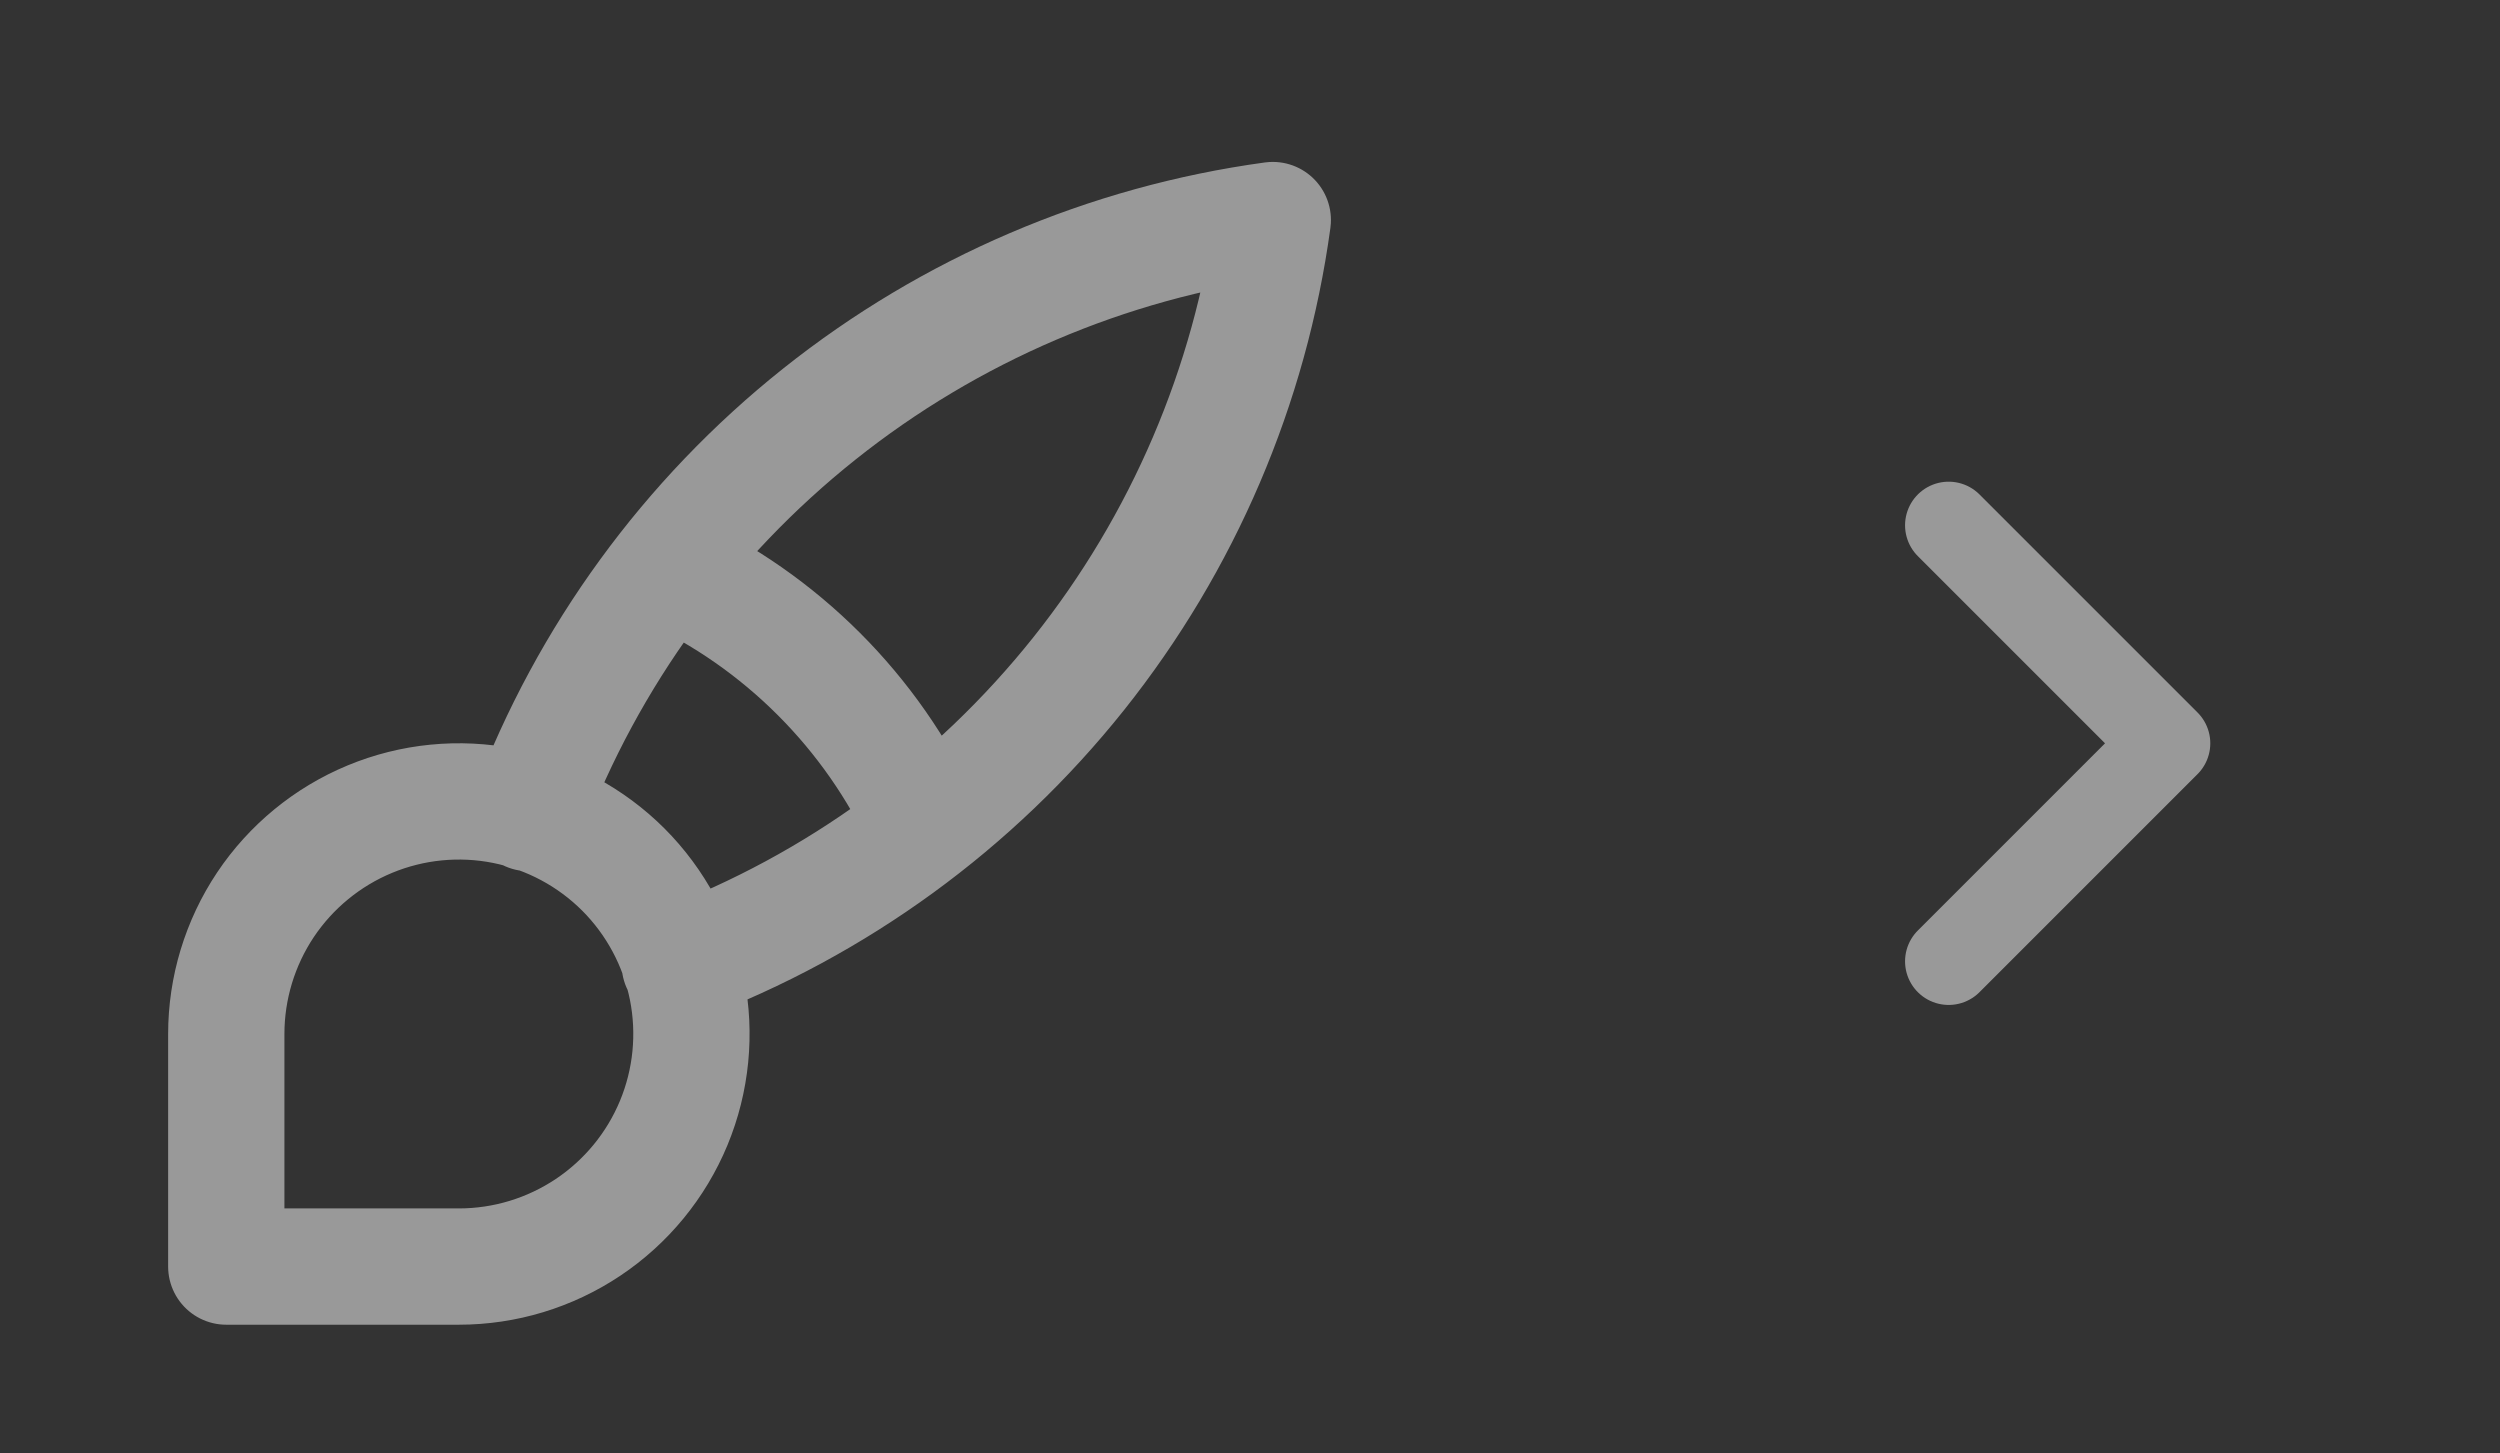 <svg width="43" height="25" viewBox="0 0 43 25" fill="none" xmlns="http://www.w3.org/2000/svg">
<rect x="0" y="0" width="43" height="25" fill="#333333" stroke="none"/>
<path d="M9.093 13.985C10.11 11.29 11.837 8.919 14.09 7.124C16.343 5.329 19.038 4.175 21.892 3.785C21.502 6.639 20.348 9.335 18.553 11.588C16.757 13.841 14.387 15.567 11.692 16.585M11.492 9.785C13.435 10.681 14.995 12.242 15.892 14.185M3.892 21.785V17.785C3.892 16.994 4.127 16.22 4.566 15.562C5.006 14.905 5.631 14.392 6.362 14.089C7.093 13.786 7.897 13.707 8.673 13.861C9.449 14.016 10.161 14.397 10.721 14.956C11.28 15.516 11.661 16.228 11.816 17.004C11.97 17.78 11.891 18.584 11.588 19.315C11.285 20.046 10.772 20.671 10.115 21.11C9.457 21.55 8.683 21.785 7.892 21.785H3.892Z" stroke="white" stroke-opacity="0.5" stroke-width="2" stroke-linecap="round" stroke-linejoin="round"/>
<path d="M33.517 9.035L37.267 12.785L33.517 16.535" stroke="white" stroke-opacity="0.5" stroke-width="1.5" stroke-linecap="round" stroke-linejoin="round"/>
</svg>

